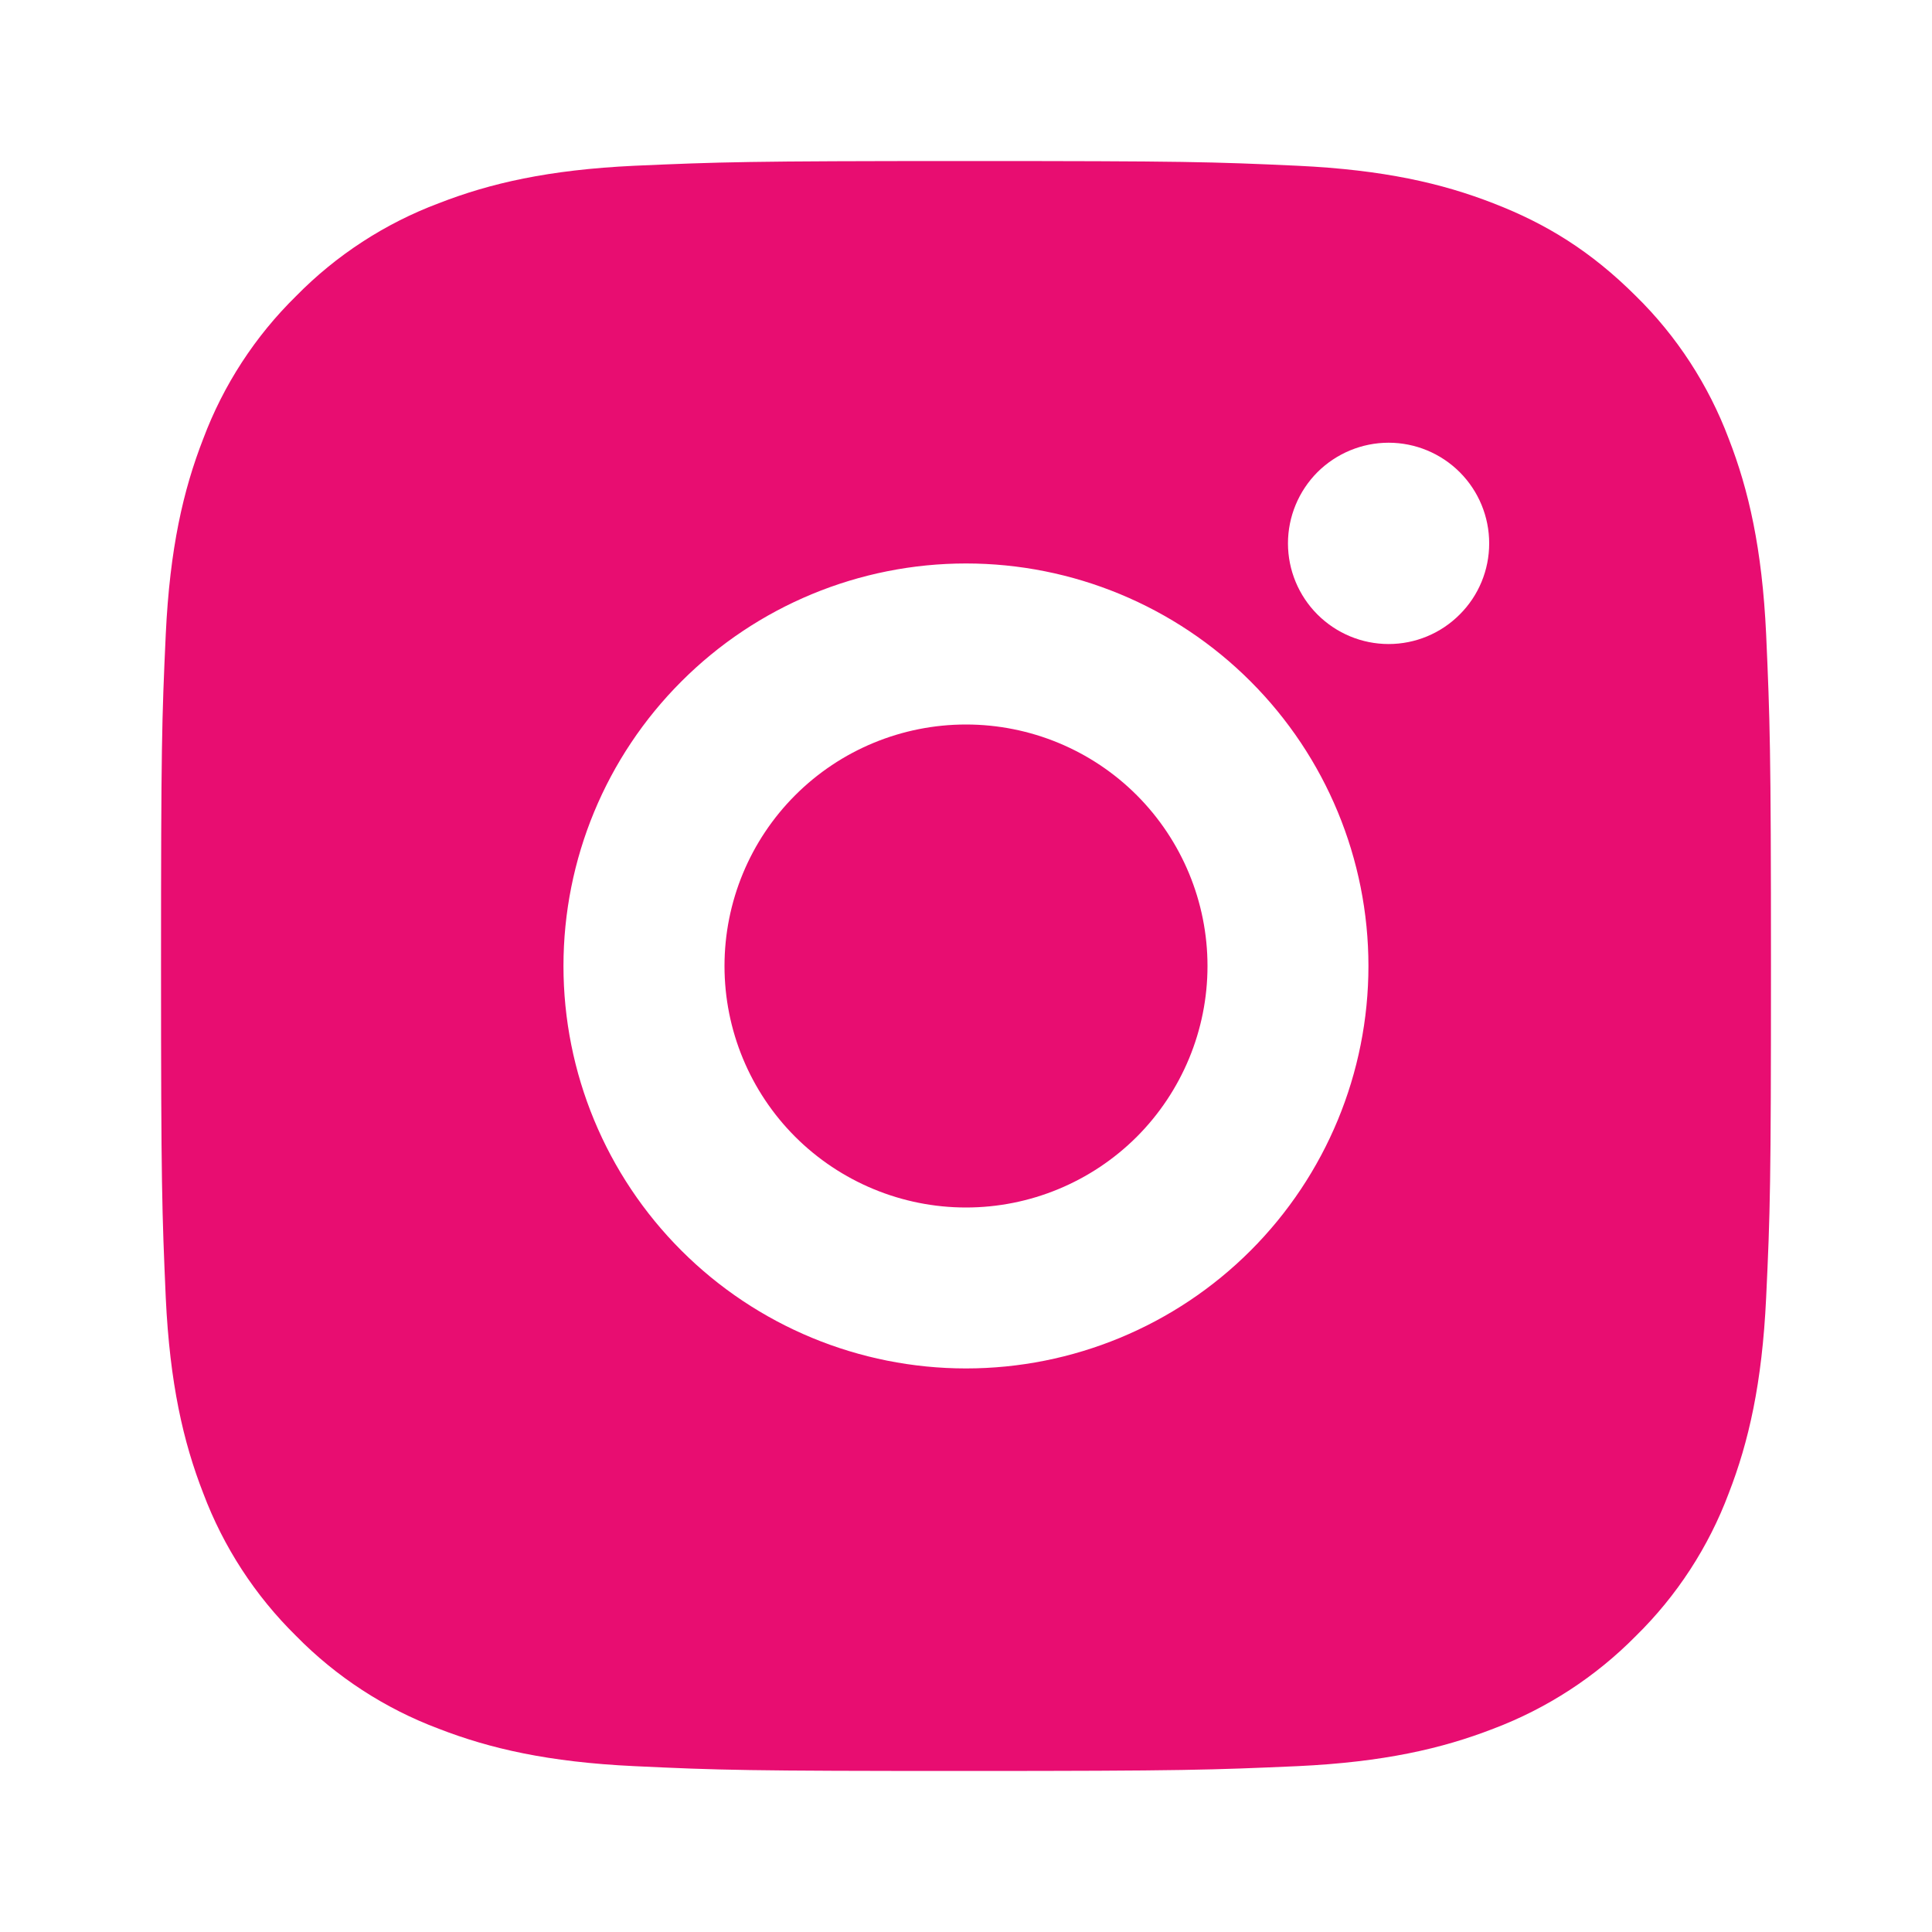 <svg width="20" height="20" viewBox="0 0 20 20" fill="none" xmlns="http://www.w3.org/2000/svg">
<path d="M10 1.667C12.264 1.667 12.546 1.675 13.435 1.716C14.322 1.758 14.927 1.897 15.458 2.104C16.008 2.316 16.471 2.602 16.935 3.065C17.359 3.481 17.686 3.985 17.896 4.542C18.102 5.072 18.241 5.677 18.283 6.565C18.322 7.453 18.333 7.736 18.333 10C18.333 12.264 18.325 12.546 18.283 13.435C18.241 14.322 18.102 14.927 17.896 15.458C17.687 16.015 17.359 16.519 16.935 16.935C16.518 17.358 16.014 17.686 15.458 17.896C14.927 18.102 14.322 18.241 13.435 18.283C12.546 18.322 12.264 18.333 10 18.333C7.736 18.333 7.453 18.325 6.565 18.283C5.677 18.241 5.073 18.102 4.542 17.896C3.985 17.687 3.481 17.359 3.065 16.935C2.641 16.518 2.313 16.014 2.104 15.458C1.897 14.927 1.758 14.322 1.716 13.435C1.677 12.546 1.667 12.264 1.667 10C1.667 7.736 1.675 7.453 1.716 6.565C1.758 5.676 1.897 5.073 2.104 4.542C2.313 3.985 2.641 3.481 3.065 3.065C3.481 2.641 3.985 2.313 4.542 2.104C5.073 1.897 5.676 1.758 6.565 1.716C7.453 1.677 7.736 1.667 10 1.667ZM10 5.833C8.895 5.833 7.835 6.272 7.054 7.054C6.272 7.835 5.833 8.895 5.833 10C5.833 11.105 6.272 12.165 7.054 12.946C7.835 13.727 8.895 14.166 10 14.166C11.105 14.166 12.165 13.727 12.946 12.946C13.727 12.165 14.166 11.105 14.166 10C14.166 8.895 13.727 7.835 12.946 7.054C12.165 6.272 11.105 5.833 10 5.833ZM15.416 5.625C15.416 5.349 15.307 5.084 15.111 4.888C14.916 4.693 14.651 4.583 14.375 4.583C14.099 4.583 13.834 4.693 13.638 4.888C13.443 5.084 13.333 5.349 13.333 5.625C13.333 5.901 13.443 6.166 13.638 6.361C13.834 6.557 14.099 6.667 14.375 6.667C14.651 6.667 14.916 6.557 15.111 6.361C15.307 6.166 15.416 5.901 15.416 5.625ZM10 7.5C10.663 7.5 11.299 7.763 11.768 8.232C12.236 8.701 12.5 9.337 12.5 10C12.5 10.663 12.236 11.299 11.768 11.768C11.299 12.236 10.663 12.5 10 12.5C9.337 12.5 8.701 12.236 8.232 11.768C7.763 11.299 7.5 10.663 7.5 10C7.5 9.337 7.763 8.701 8.232 8.232C8.701 7.763 9.337 7.5 10 7.5Z" fill="#E80D71"/>
</svg>
